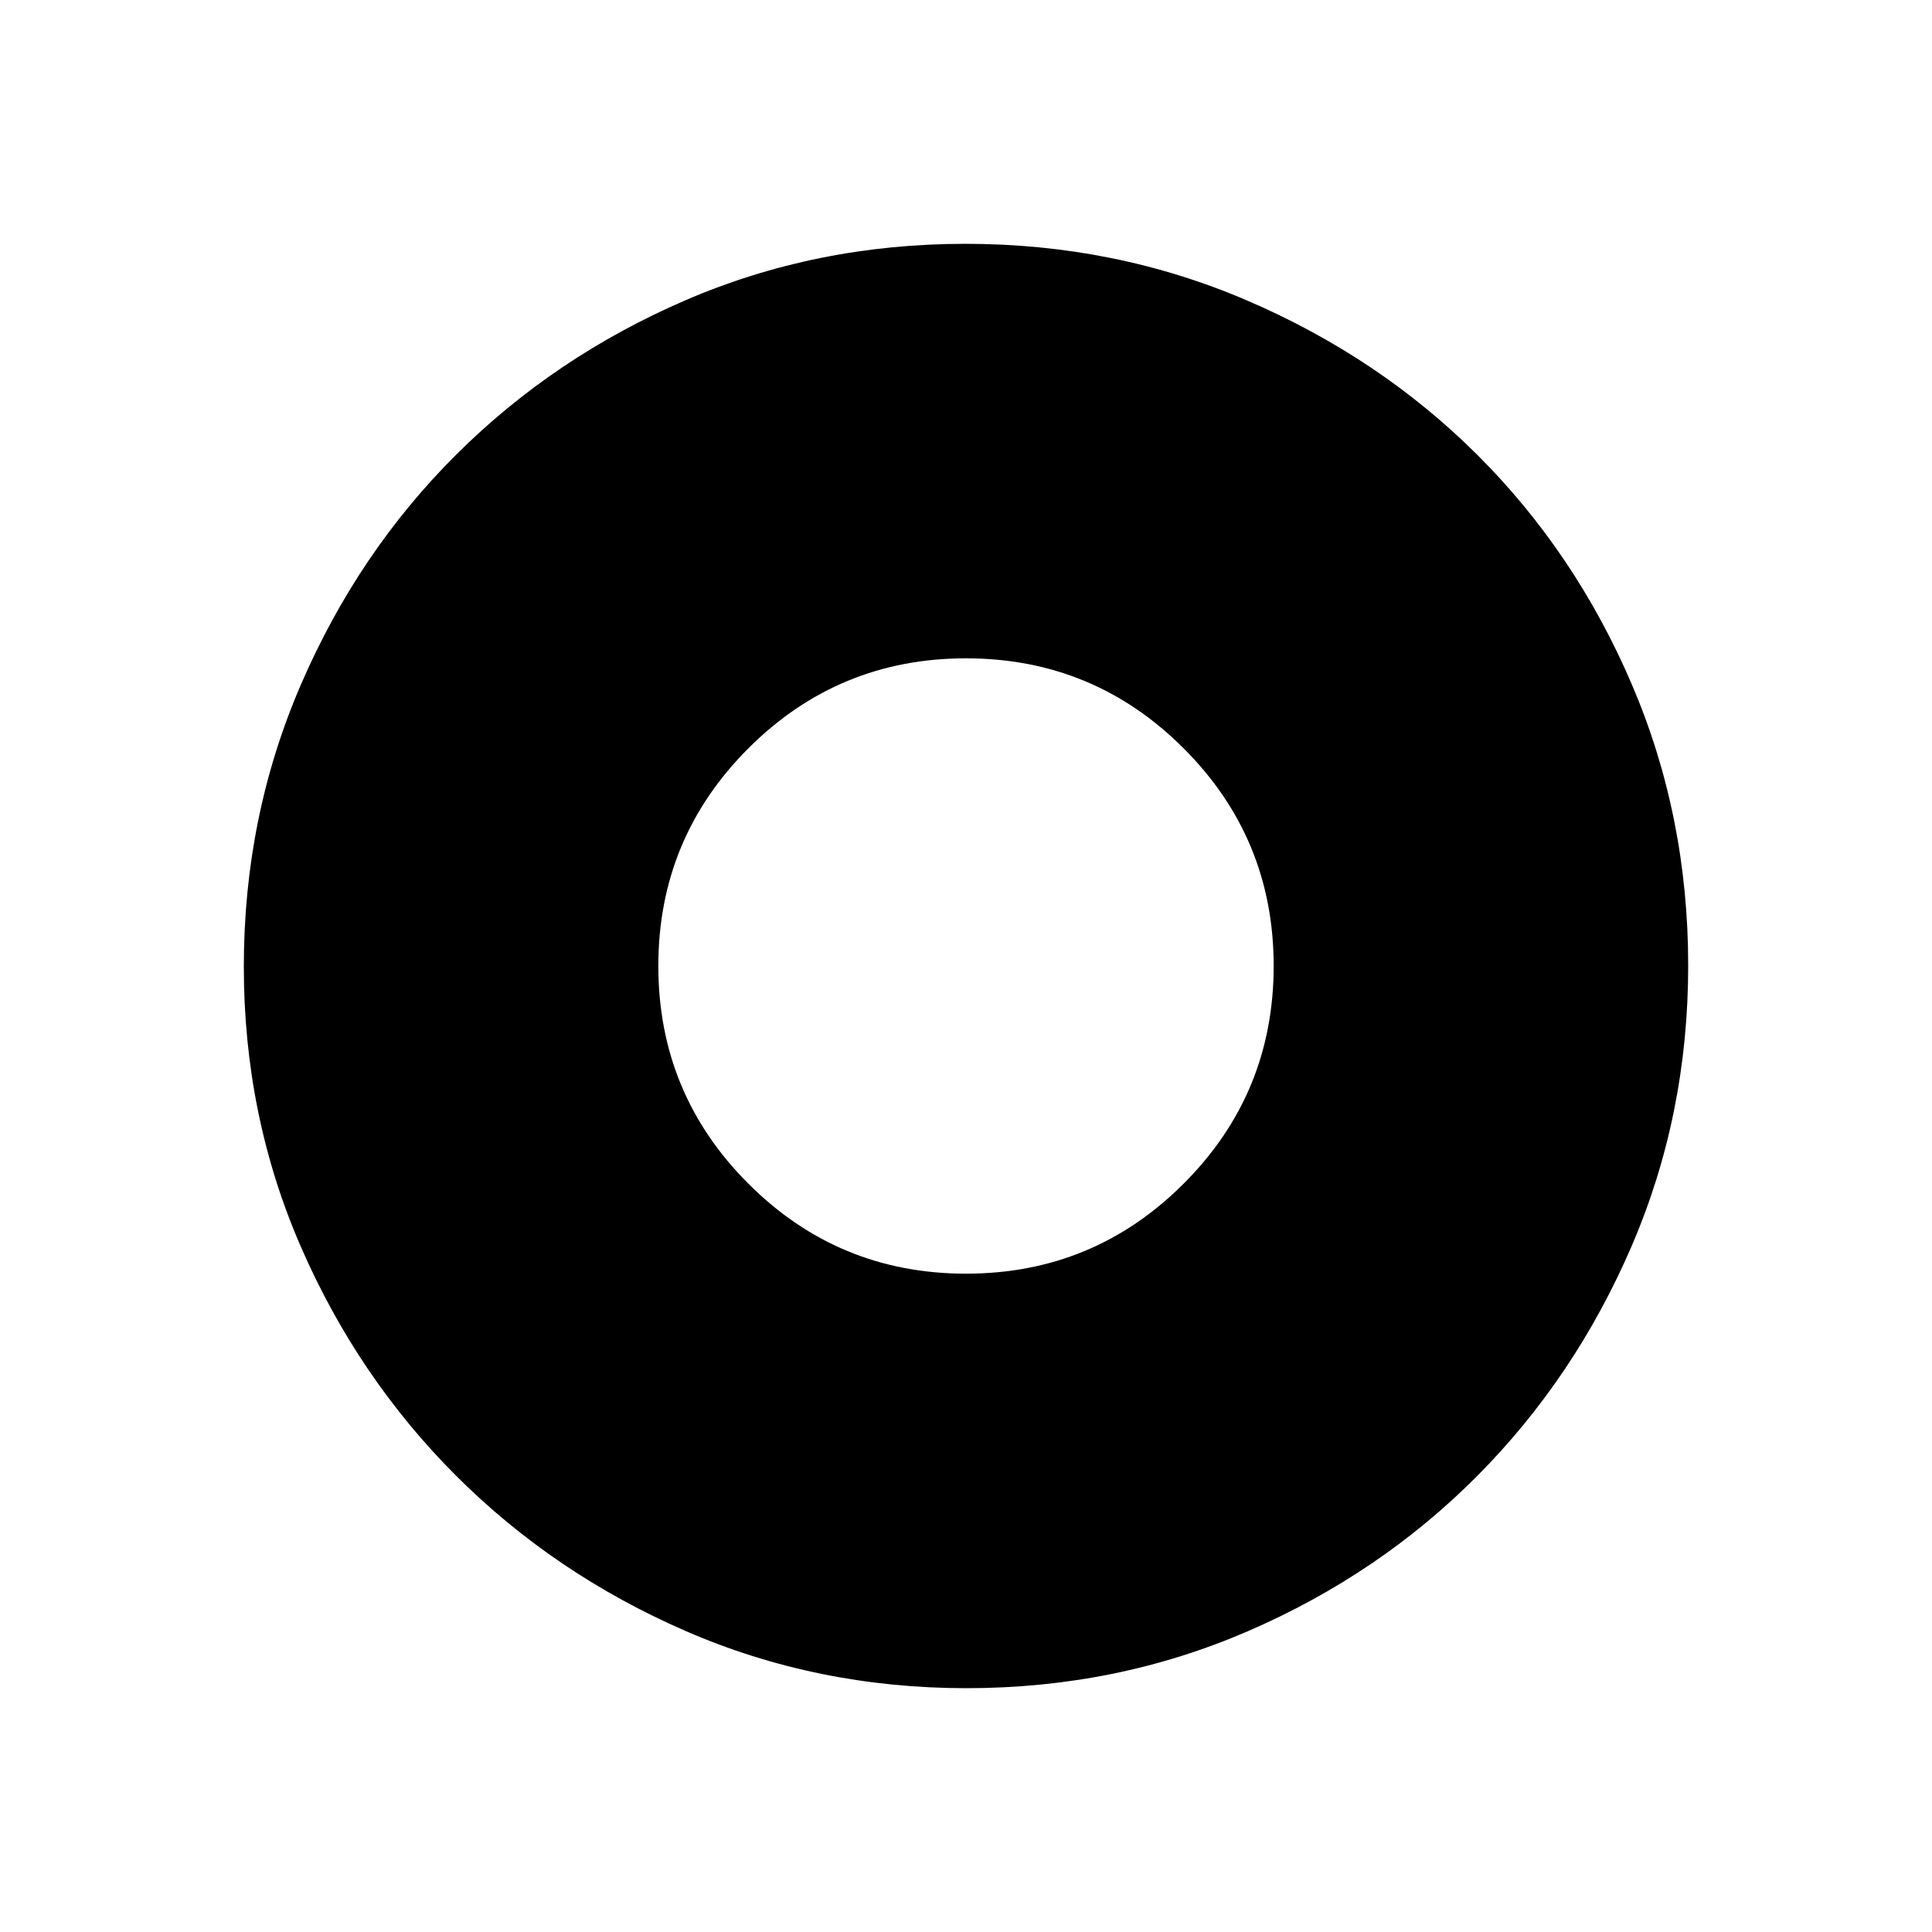 <svg xmlns="http://www.w3.org/2000/svg" height="48" viewBox="0 -960 960 960" width="48"><path d="M480-327.12q63.42 0 108.15-44.73 44.73-44.73 44.73-108.15 0-63.42-44.73-108.15-44.73-44.73-108.15-44.73-63.42 0-108.15 44.73-44.73 44.73-44.73 108.15 0 63.42 44.73 108.15 44.73 44.73 108.15 44.73Zm.25 205.97q-74.23 0-139.52-28.39-65.28-28.39-114.12-77.19-48.84-48.81-77.15-113.84-28.31-65.03-28.31-139.18 0-74.46 28.39-140.13t77.19-114.26q48.81-48.59 113.84-76.65 65.03-28.06 139.18-28.06 74.46 0 140.14 28.26 65.68 28.25 114.26 76.69 48.58 48.43 76.64 113.85 28.06 65.42 28.06 139.8 0 74.23-28.14 139.52-28.14 65.28-76.69 114.12t-113.97 77.15q-65.42 28.31-139.8 28.31Z"/></svg>